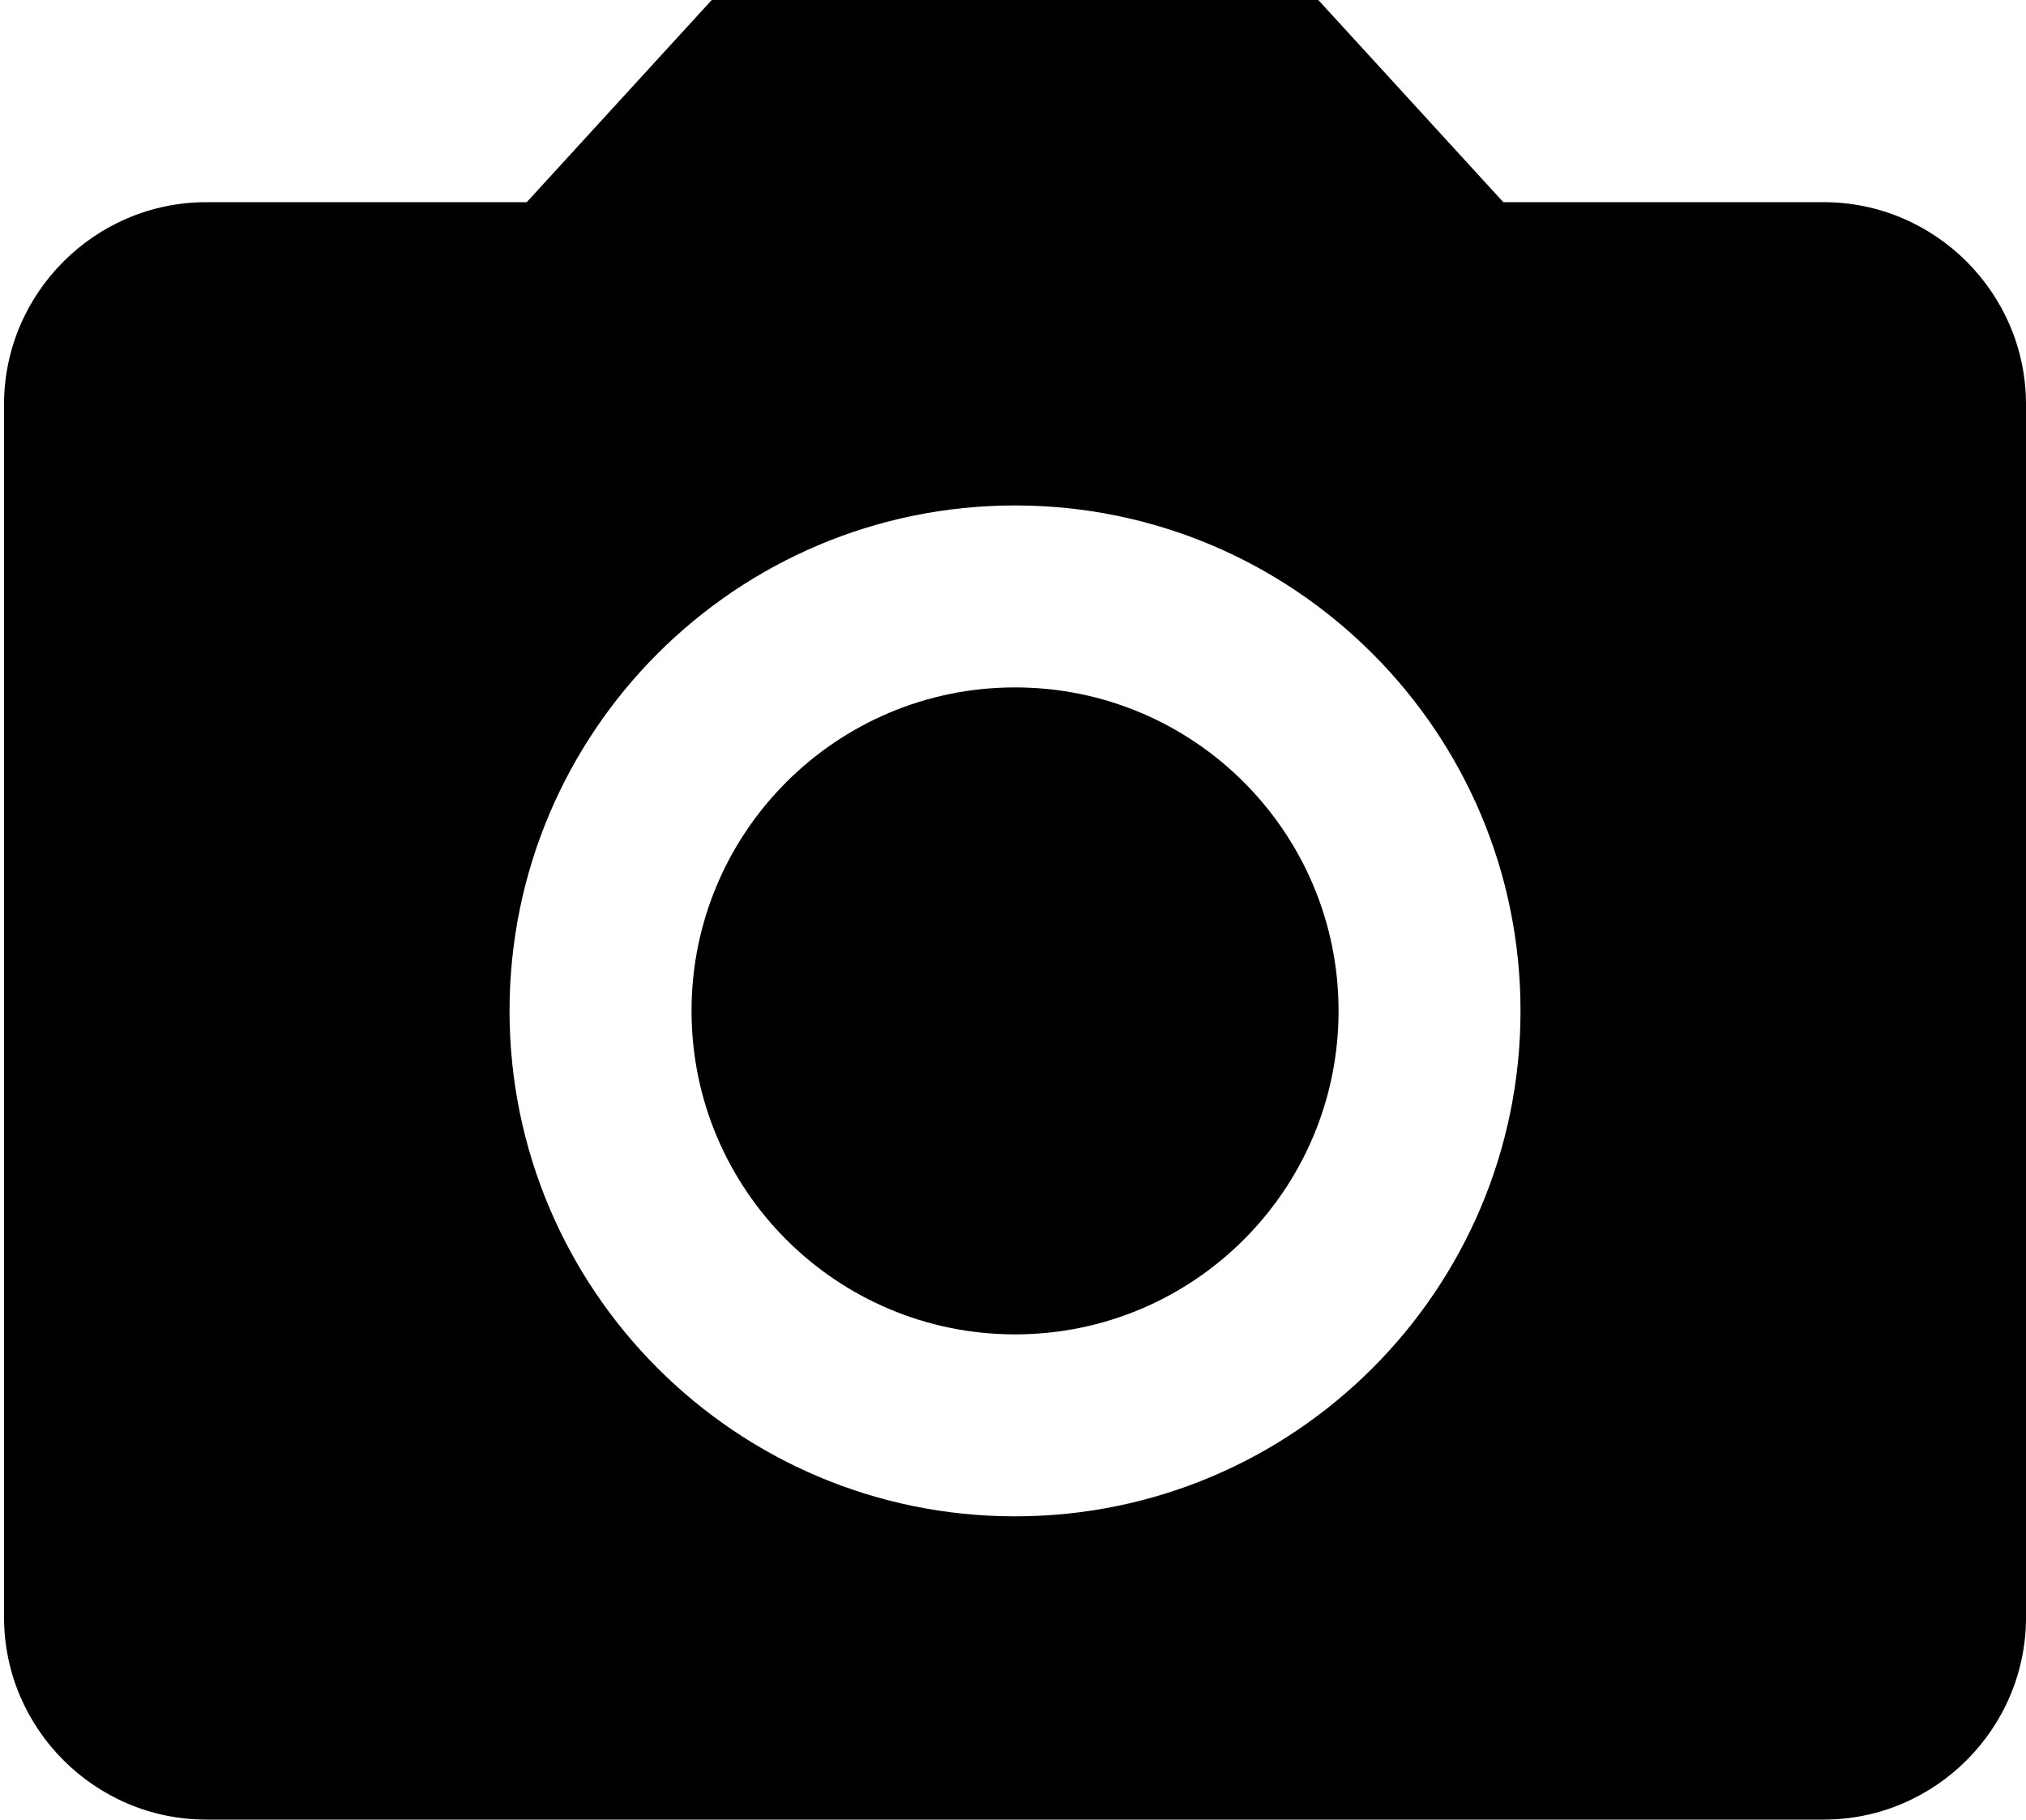 <svg width="167" height="150" viewBox="0 0 167 150" fill="none" xmlns="http://www.w3.org/2000/svg">
<g opacity="1.0">
<path d="M83.669 110C98.396 110 110.335 98.061 110.335 83.333C110.335 68.606 98.396 56.667 83.669 56.667C68.941 56.667 57.002 68.606 57.002 83.333C57.002 98.061 68.941 110 83.669 110Z" fill="black"/>
<path d="M58.667 0L43.417 16.667H17.001C7.834 16.667 0.334 24.167 0.334 33.333V133.333C0.334 142.5 7.834 150 17.001 150H150.334C159.501 150 167.001 142.5 167.001 133.333V33.333C167.001 24.167 159.501 16.667 150.334 16.667H123.917L108.667 0H58.667ZM83.667 125C60.667 125 42.001 106.333 42.001 83.333C42.001 60.333 60.667 41.667 83.667 41.667C106.667 41.667 125.334 60.333 125.334 83.333C125.334 106.333 106.667 125 83.667 125Z" fill="black"/>
</g>
</svg>
